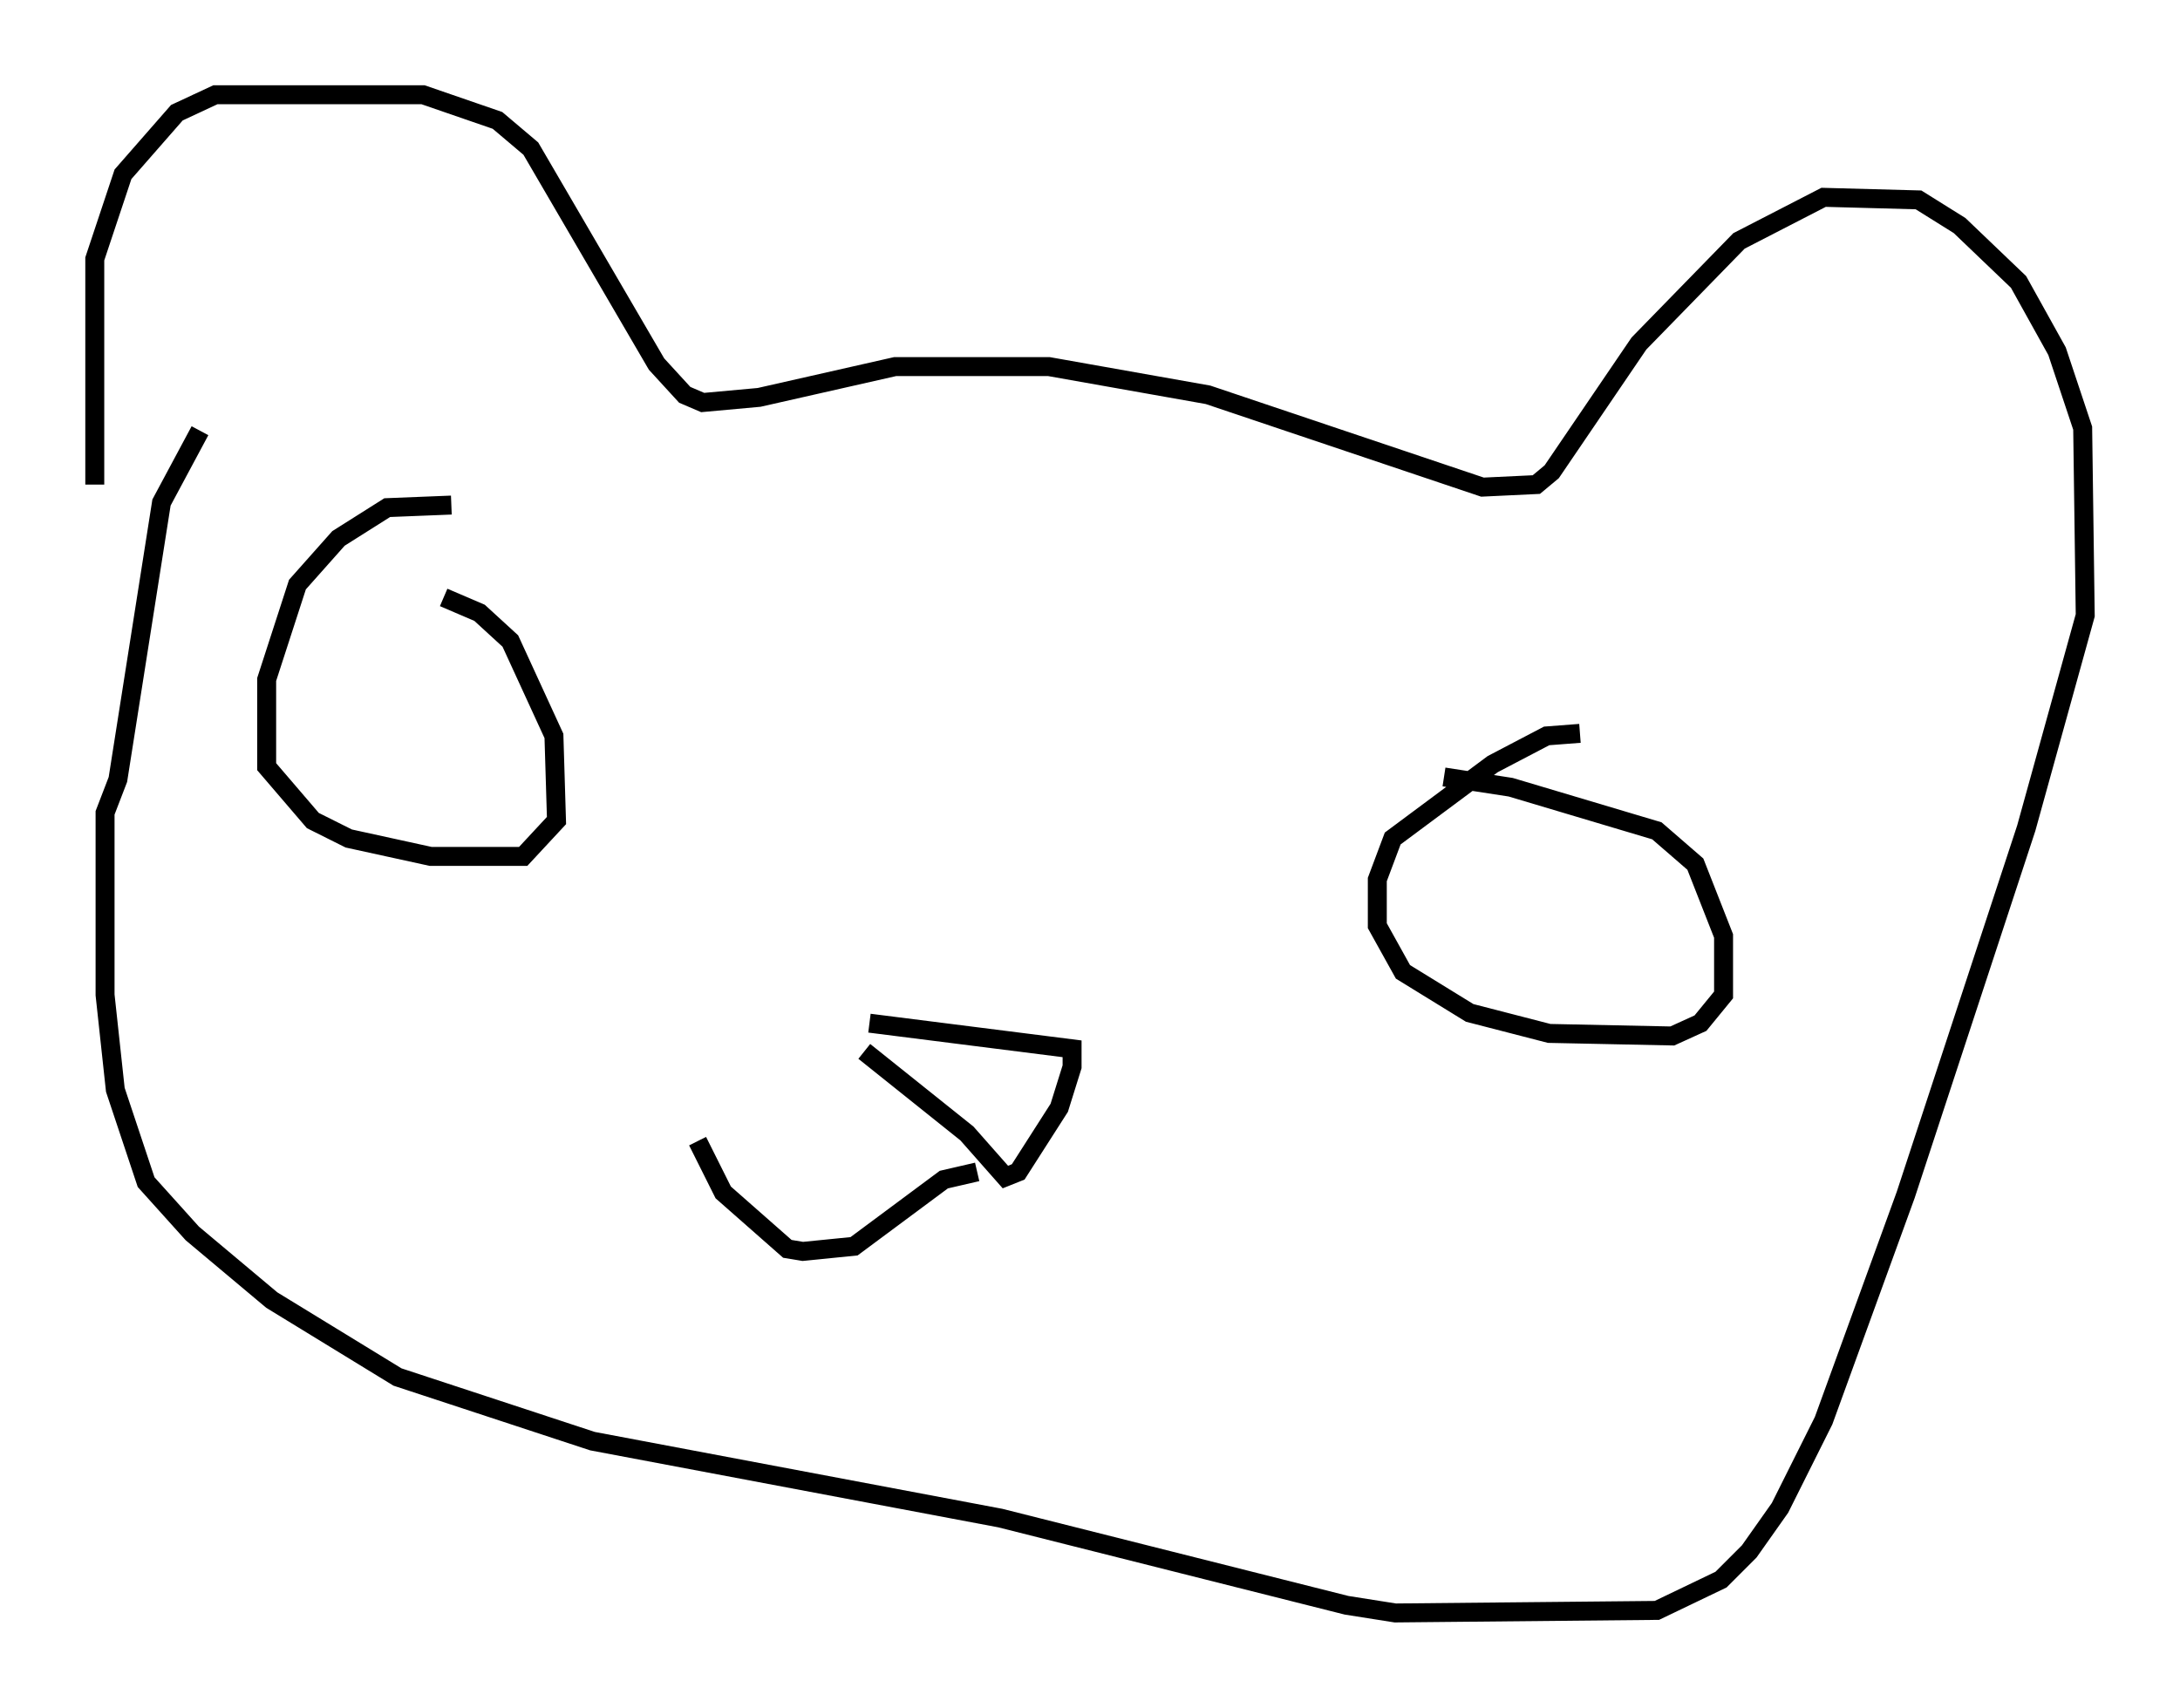 <?xml version="1.0" encoding="utf-8" ?>
<svg baseProfile="full" height="90.107" version="1.1" width="115.006" xmlns="http://www.w3.org/2000/svg" xmlns:ev="http://www.w3.org/2001/xml-events" xmlns:xlink="http://www.w3.org/1999/xlink"><defs /><rect fill="white" height="90.107" width="115.006" x="0" y="0" /><path d="M5.406, 28.816 m-0.406, -3.248 l0.0, -11.908 1.488, -4.465 l2.842, -3.248 2.03, -0.947 l10.961, 0.0 3.924, 1.353 l1.759, 1.488 6.631, 11.367 l1.488, 1.624 0.947, 0.406 l2.977, -0.271 7.172, -1.624 l8.119, 0.0 8.39, 1.488 l14.479, 4.871 2.842, -0.135 l0.812, -0.677 4.601, -6.766 l5.277, -5.413 4.465, -2.3 l5.007, 0.135 2.165, 1.353 l3.112, 2.977 2.03, 3.654 l1.353, 4.059 0.135, 9.878 l-3.112, 11.231 -6.36, 19.35 l-4.33, 11.908 -2.3, 4.601 l-1.624, 2.3 -1.488, 1.488 l-3.383, 1.624 -13.802, 0.135 l-2.571, -0.406 -18.268, -4.601 l-21.515, -4.059 -10.284, -3.383 l-6.631, -4.059 -4.195, -3.518 l-2.436, -2.706 -1.624, -4.871 l-0.541, -5.007 0.0, -9.607 l0.677, -1.759 2.3, -14.614 l2.03, -3.789 m13.261, 3.924 l-3.383, 0.135 -2.571, 1.624 l-2.165, 2.436 -1.624, 5.007 l0.0, 4.601 2.436, 2.842 l1.894, 0.947 4.33, 0.947 l4.871, 0.0 1.759, -1.894 l-0.135, -4.465 -2.3, -5.007 l-1.624, -1.488 -1.894, -0.812 m59.945, 7.172 l-1.759, 0.135 -2.842, 1.488 l-5.277, 3.924 -0.812, 2.165 l0.0, 2.436 1.353, 2.436 l3.518, 2.165 4.195, 1.083 l6.495, 0.135 1.488, -0.677 l1.218, -1.488 0.0, -3.112 l-1.488, -3.789 -2.03, -1.759 l-7.713, -2.3 -3.518, -0.541 m-30.582, 14.479 l5.413, 4.33 2.03, 2.3 l0.677, -0.271 2.165, -3.383 l0.677, -2.165 0.0, -0.947 l-10.69, -1.353 m5.683, 7.848 l-1.759, 0.406 -4.736, 3.518 l-2.706, 0.271 -0.812, -0.135 l-3.383, -2.977 -1.353, -2.706 " fill="none" stroke="black" stroke-width="1" /></svg>